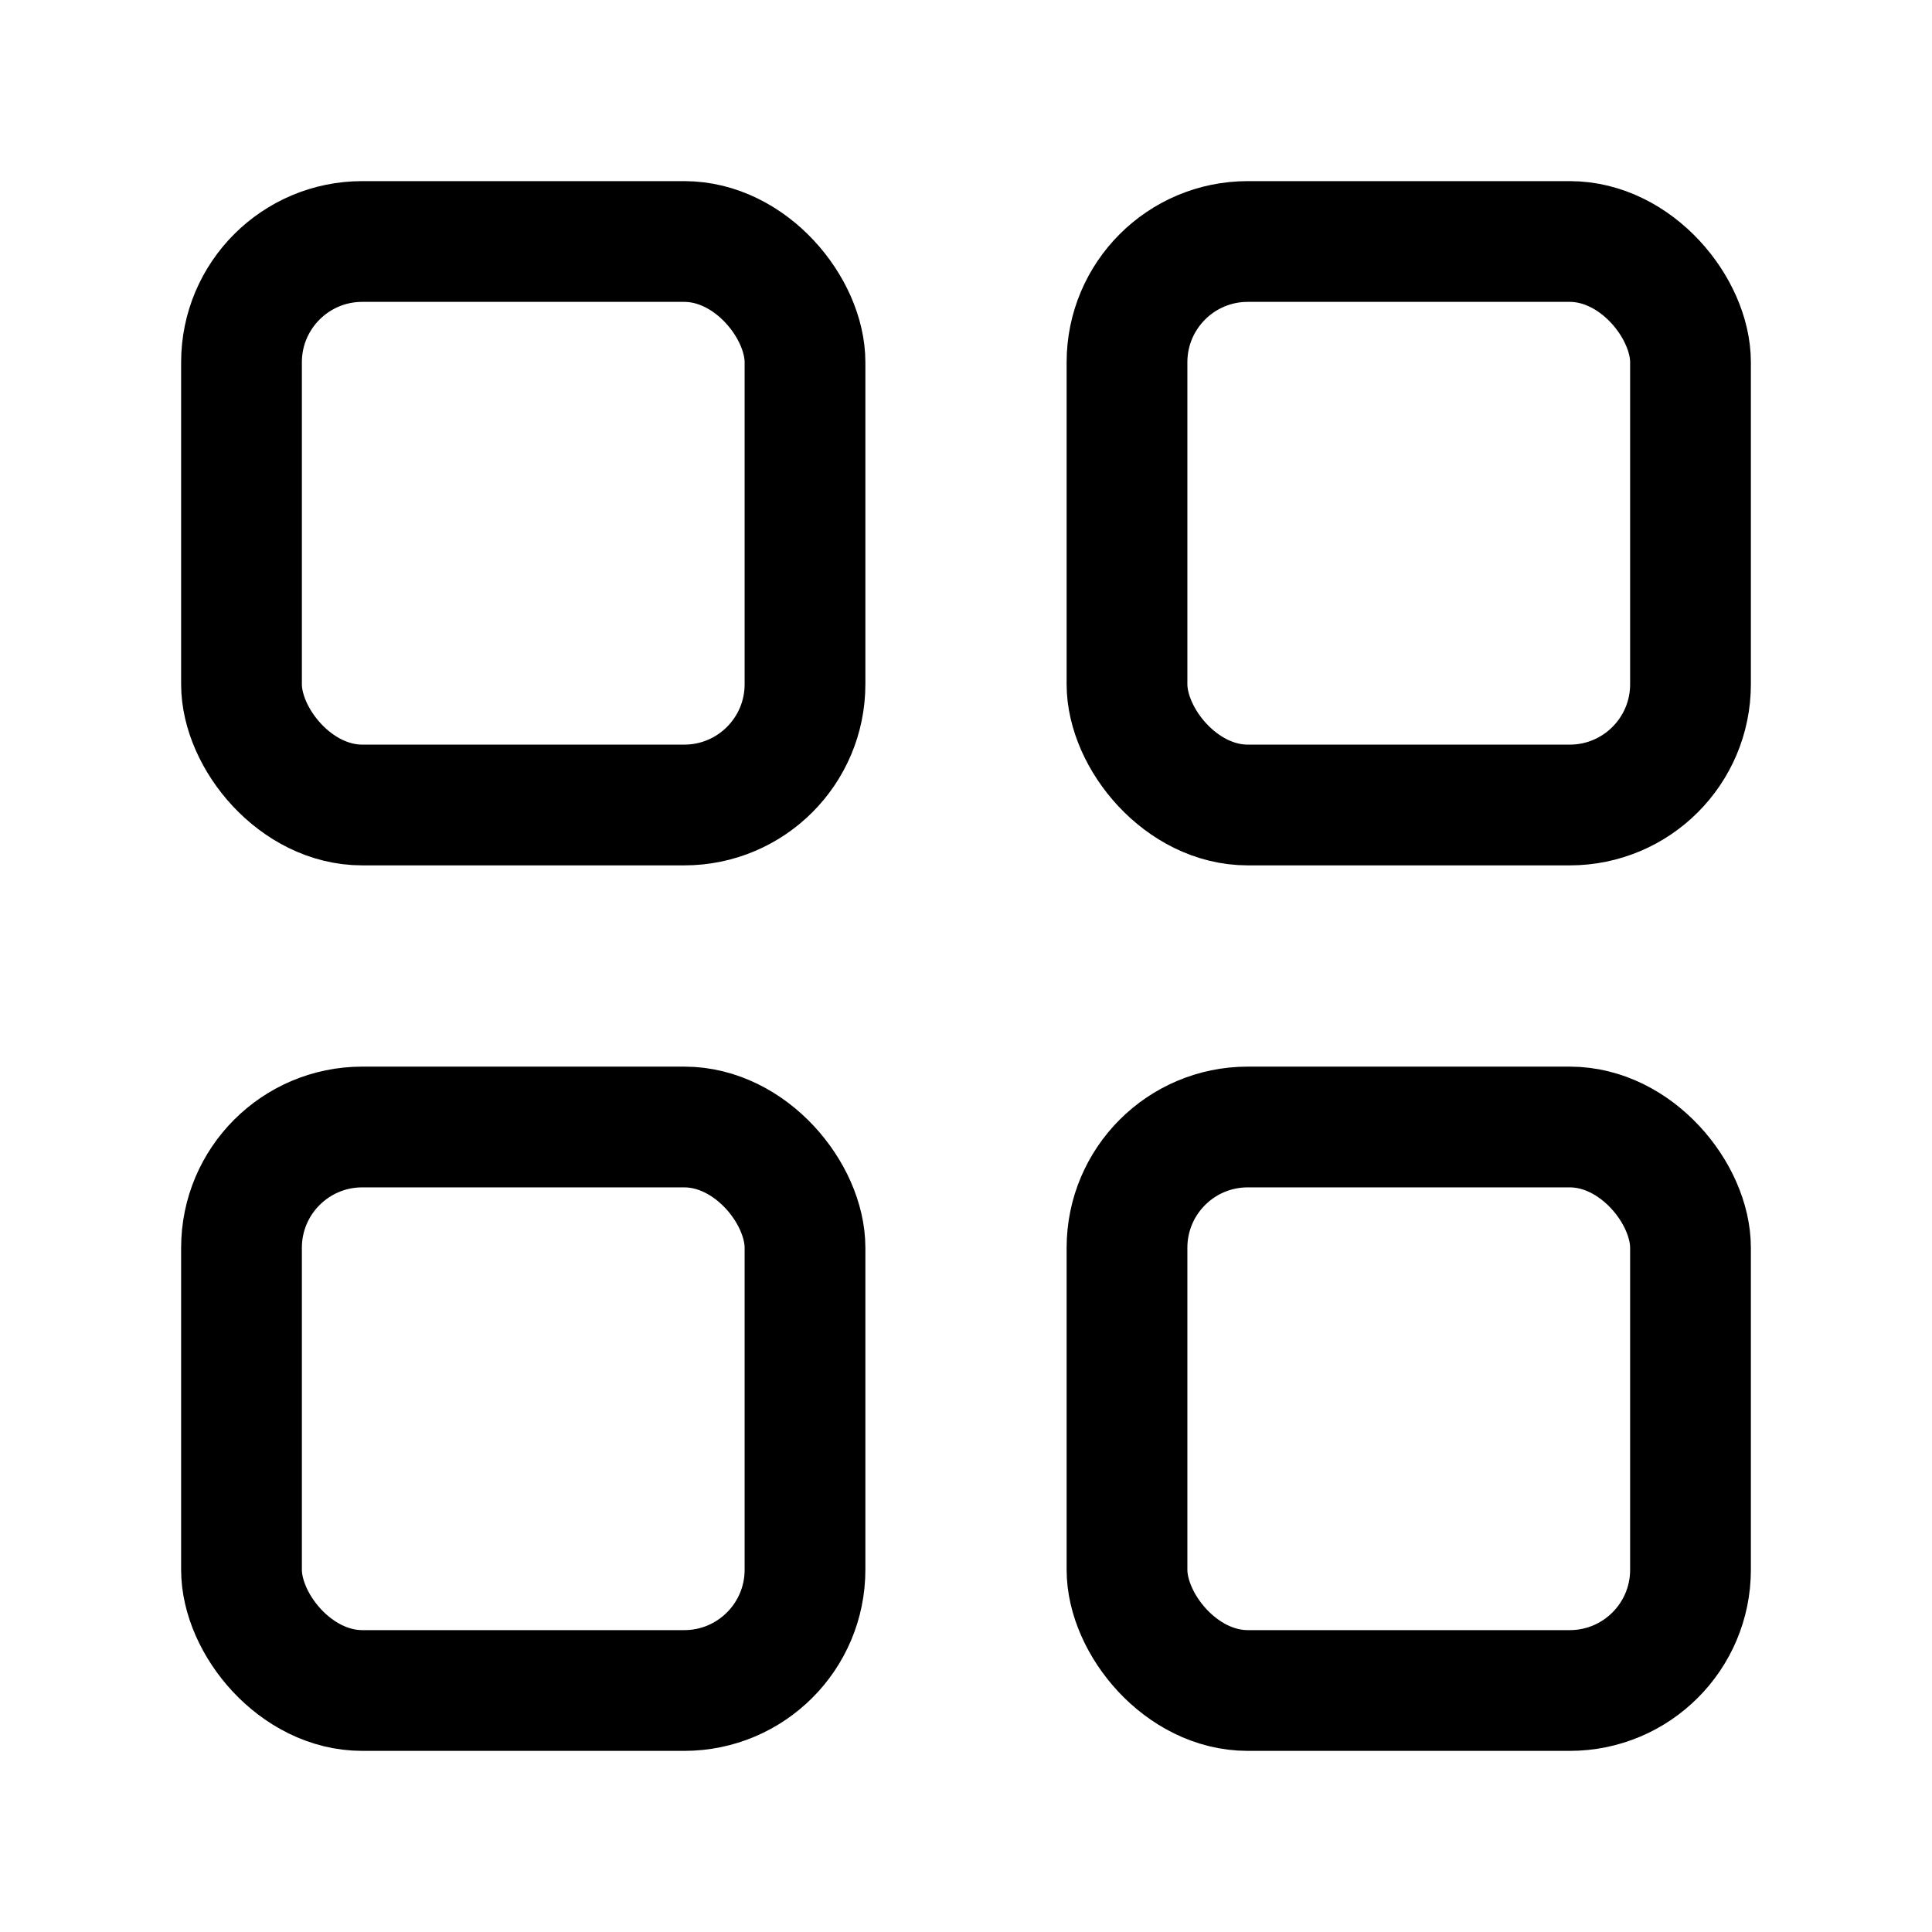 <svg xmlns="http://www.w3.org/2000/svg" viewBox="0 0 24 24" fill="none" stroke="currentColor" stroke-width="1.5" stroke-linecap="round" stroke-linejoin="round">
  <rect x="3" y="3" width="7" height="7" rx="1.5"/>
  <rect x="14" y="3" width="7" height="7" rx="1.5"/>
  <rect x="14" y="14" width="7" height="7" rx="1.5"/>
  <rect x="3" y="14" width="7" height="7" rx="1.5"/>
</svg>
